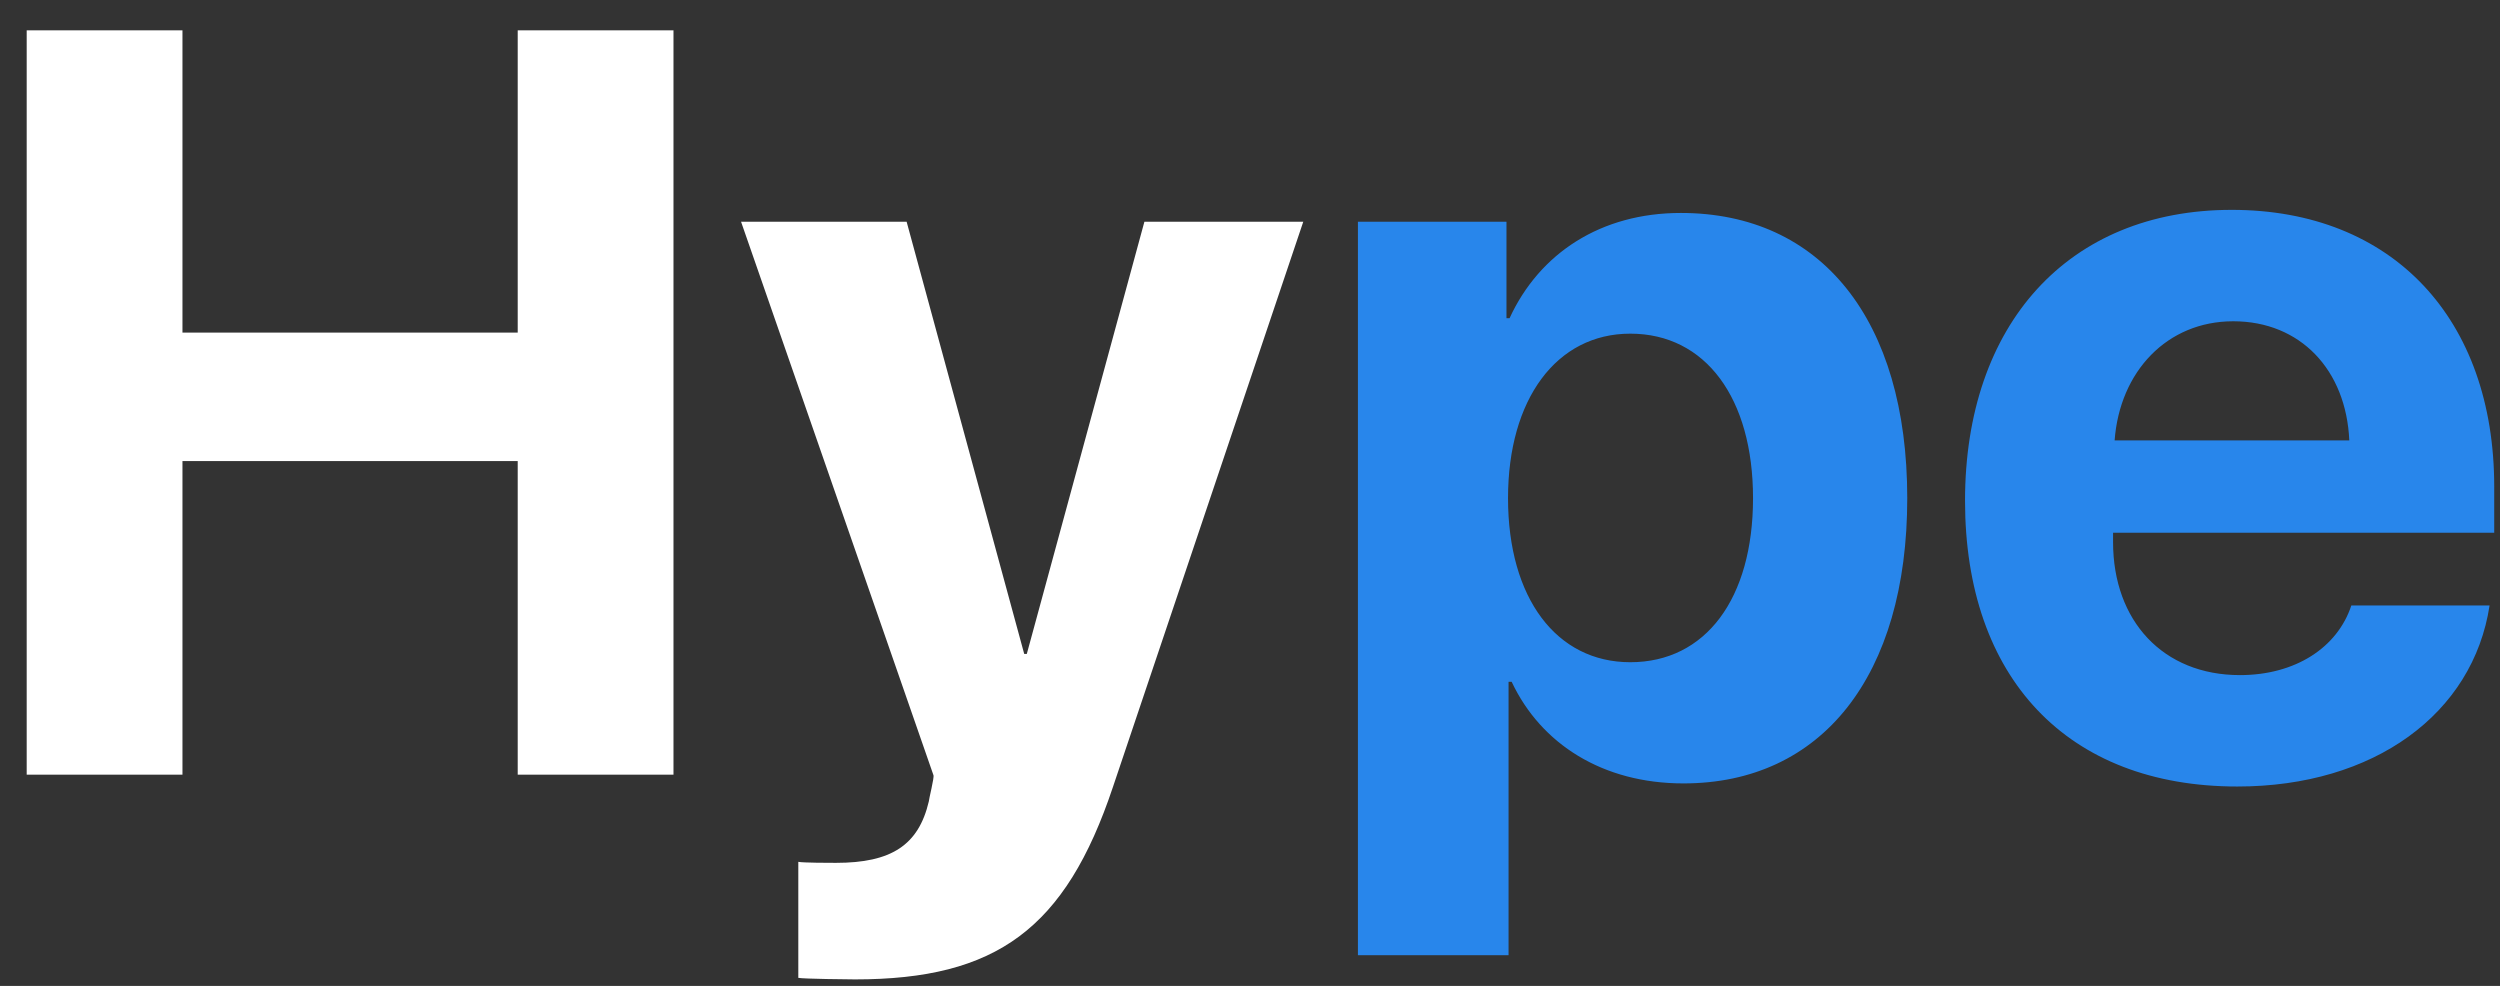 <svg width="71" height="28" viewBox="0 0 71 28" fill="none" xmlns="http://www.w3.org/2000/svg">
<rect x="0" y="0" width="71" height="28" fill="#333333" stroke="none"/>
<path d="M19.127 22V0.862H14.703V9.446H5.182V0.862H0.758V22H5.182V13.094H14.703V22H19.127ZM24.283 27.815C28.297 27.815 30.26 26.38 31.607 22.352L37.013 6.297H32.501L29.161 18.572H29.088L25.748 6.297H21.046L26.51 22.015C26.539 22.073 26.378 22.703 26.378 22.762C26.085 24.007 25.309 24.505 23.741 24.505C23.58 24.505 22.804 24.505 22.672 24.476V27.771C22.804 27.801 24.137 27.815 24.283 27.815Z" fill="white"/>
<path d="M47.735 6.048C45.465 6.048 43.722 7.19 42.872 9.036H42.784V6.297H38.565V27.127H42.843V19.363H42.931C43.766 21.136 45.523 22.249 47.809 22.249C51.734 22.249 54.166 19.202 54.166 14.148C54.166 9.08 51.72 6.048 47.735 6.048ZM46.3 18.807C44.205 18.807 42.828 16.99 42.828 14.148C42.828 11.336 44.205 9.476 46.3 9.476C48.438 9.476 49.786 11.307 49.786 14.148C49.786 17.005 48.438 18.807 46.3 18.807ZM63.424 9.124C65.328 9.124 66.632 10.501 66.72 12.508H60.055C60.201 10.545 61.549 9.124 63.424 9.124ZM66.778 17.195C66.383 18.396 65.182 19.173 63.614 19.173C61.432 19.173 60.011 17.635 60.011 15.394V15.13H70.836V13.826C70.836 9.051 67.95 5.96 63.38 5.96C58.736 5.96 55.807 9.212 55.807 14.222C55.807 19.246 58.707 22.337 63.541 22.337C67.423 22.337 70.235 20.271 70.704 17.195H66.778Z" fill="#2886EB"/>
</svg>
